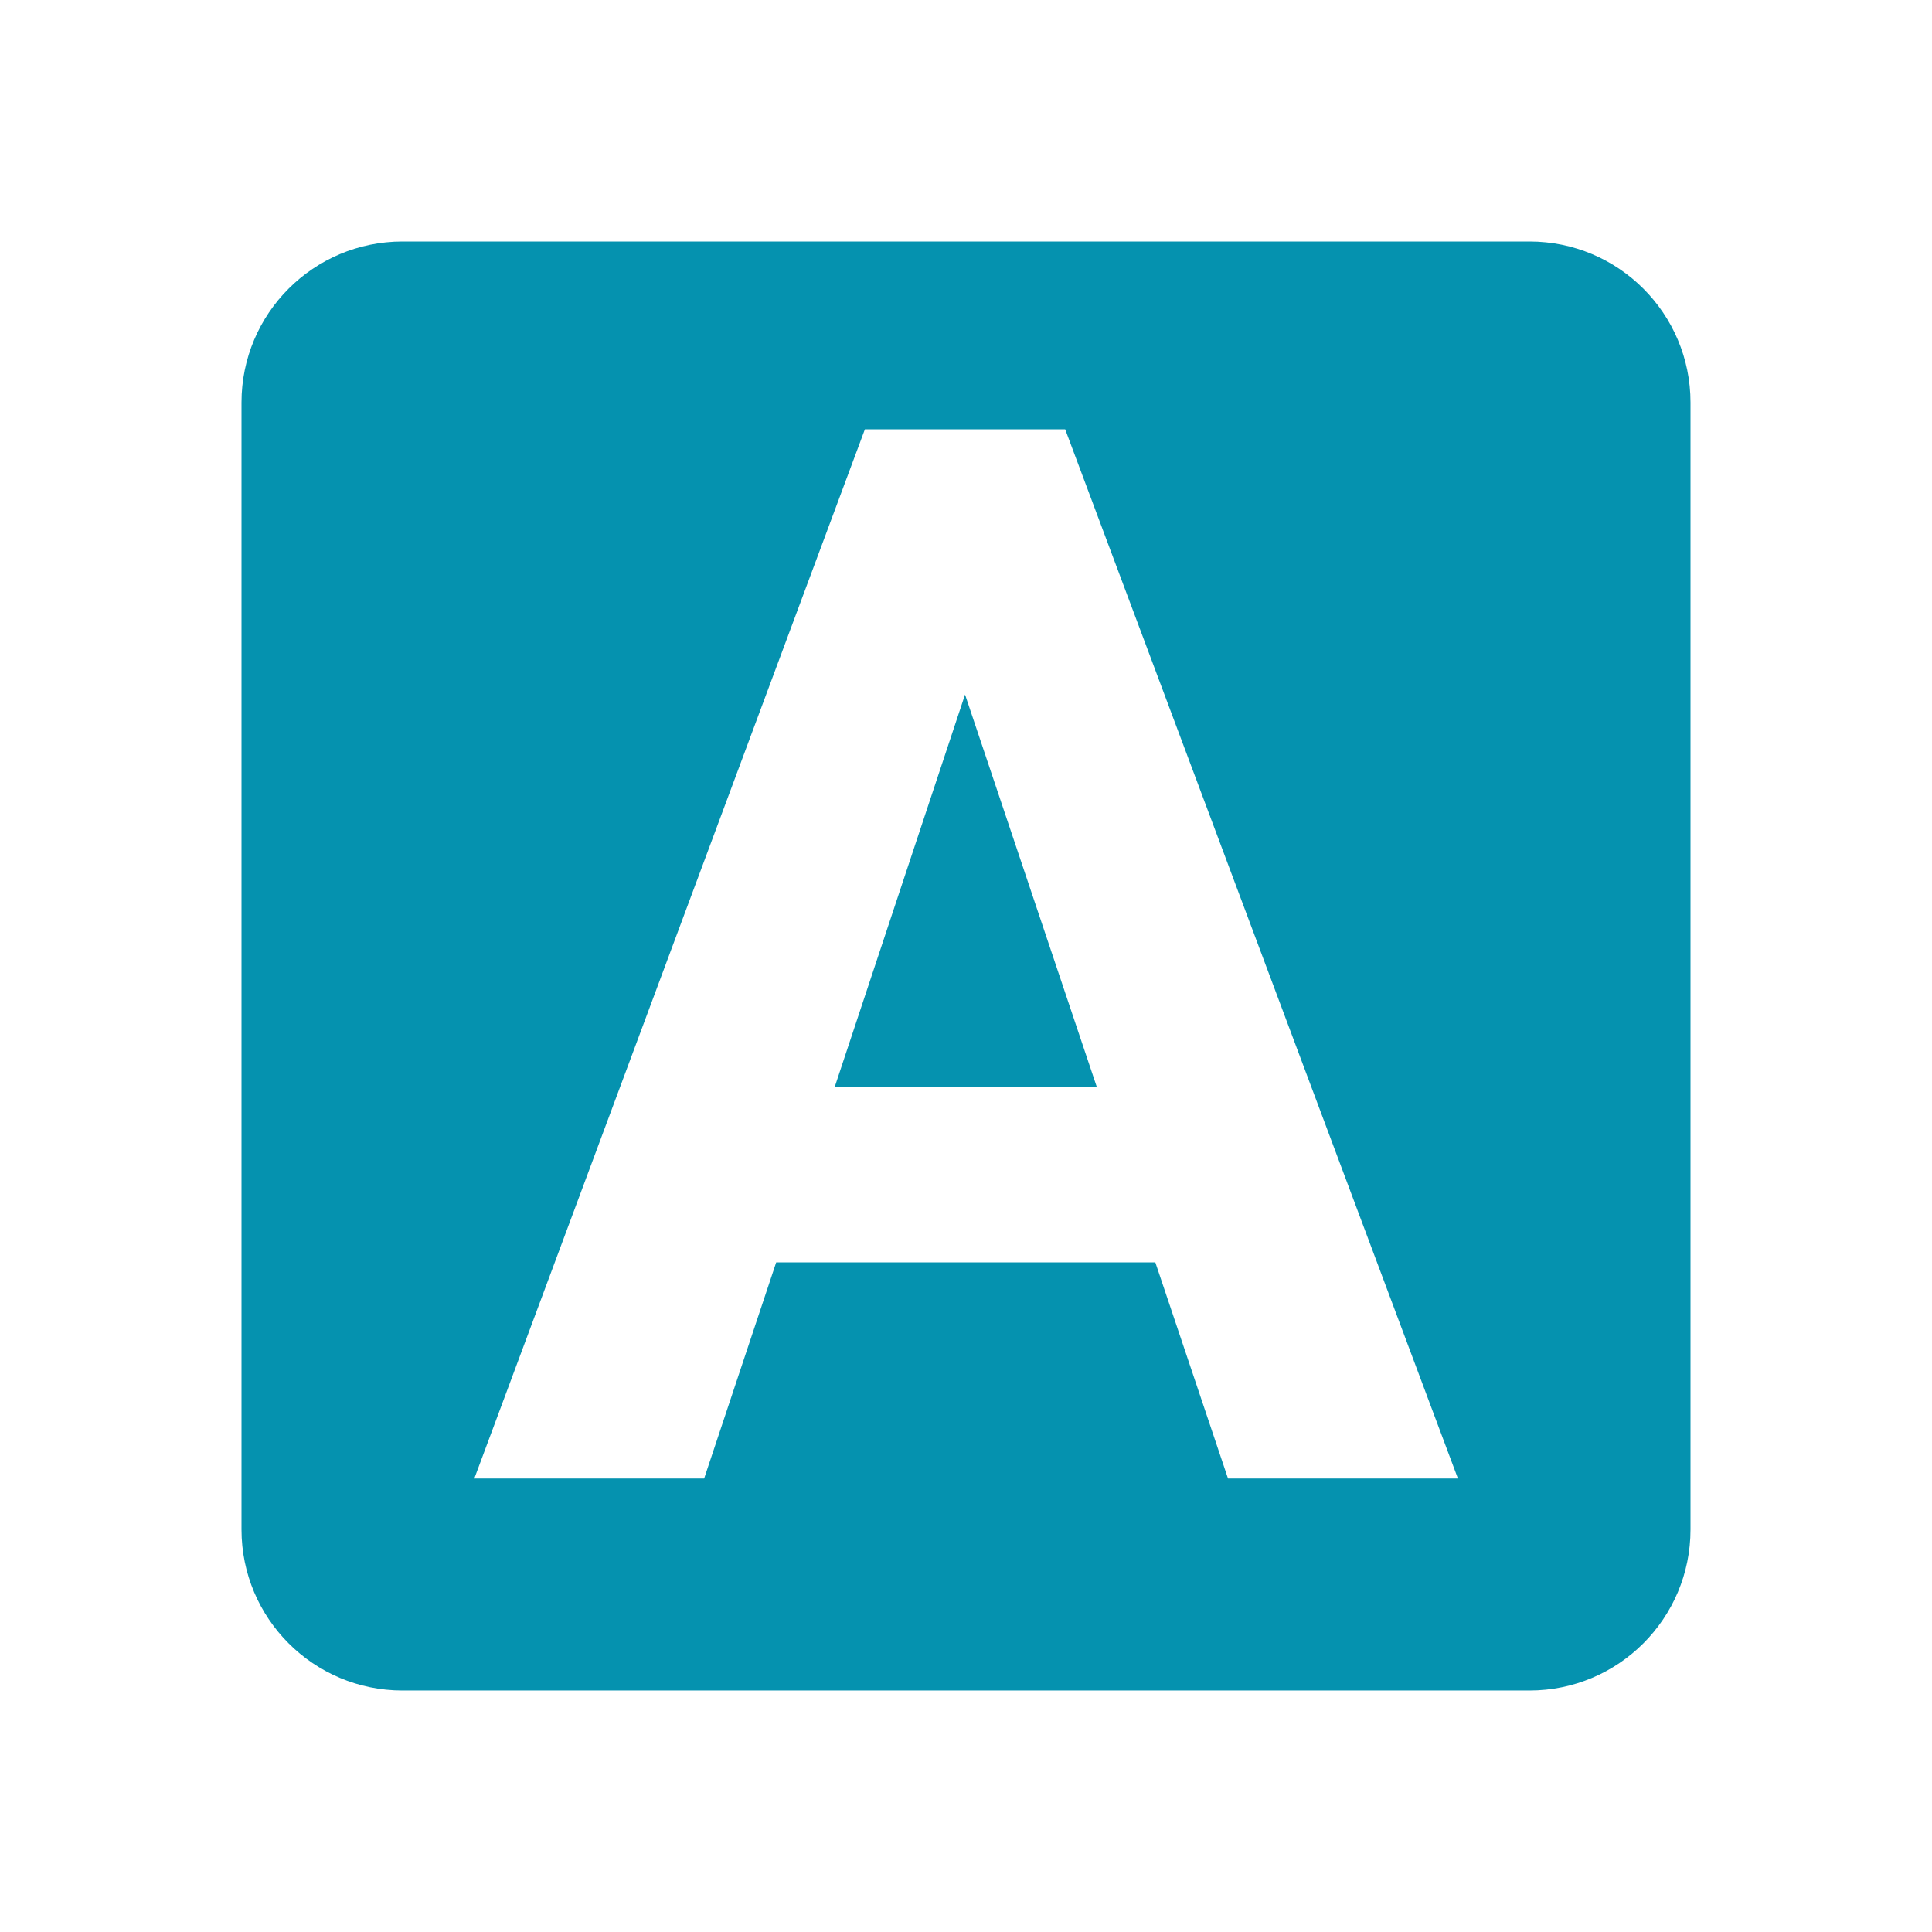 <svg xmlns="http://www.w3.org/2000/svg" width="24" height="24" viewBox="0 0 24 24">
    <g fill="none" fill-rule="evenodd">
        <g>
            <g>
                <g>
                    <g>
                        <path d="M0 0L24 0 24 24 0 24z" transform="translate(-270 -108) translate(0 50) translate(40 40) translate(230 18)"/>
                        <path fill="#0592AF" fill-rule="nonzero" d="M19 3c1.105 0 2 .895 2 2v14c0 1.105-.895 2-2 2H5c-1.105 0-2-.895-2-2V5c0-1.105.895-2 2-2h14zm-5.768 2.333h-2.488L5.892 18.367h2.855l.895-2.685h4.71l.903 2.685h2.856L13.232 5.333zm-1.244 3.295l1.638 4.878h-3.258l1.62-4.878z" transform="translate(-270 -108) translate(0 50) translate(40 40) translate(230 18)"/>
                    </g>
                </g>
            </g>
        </g>
    </g>
</svg>
